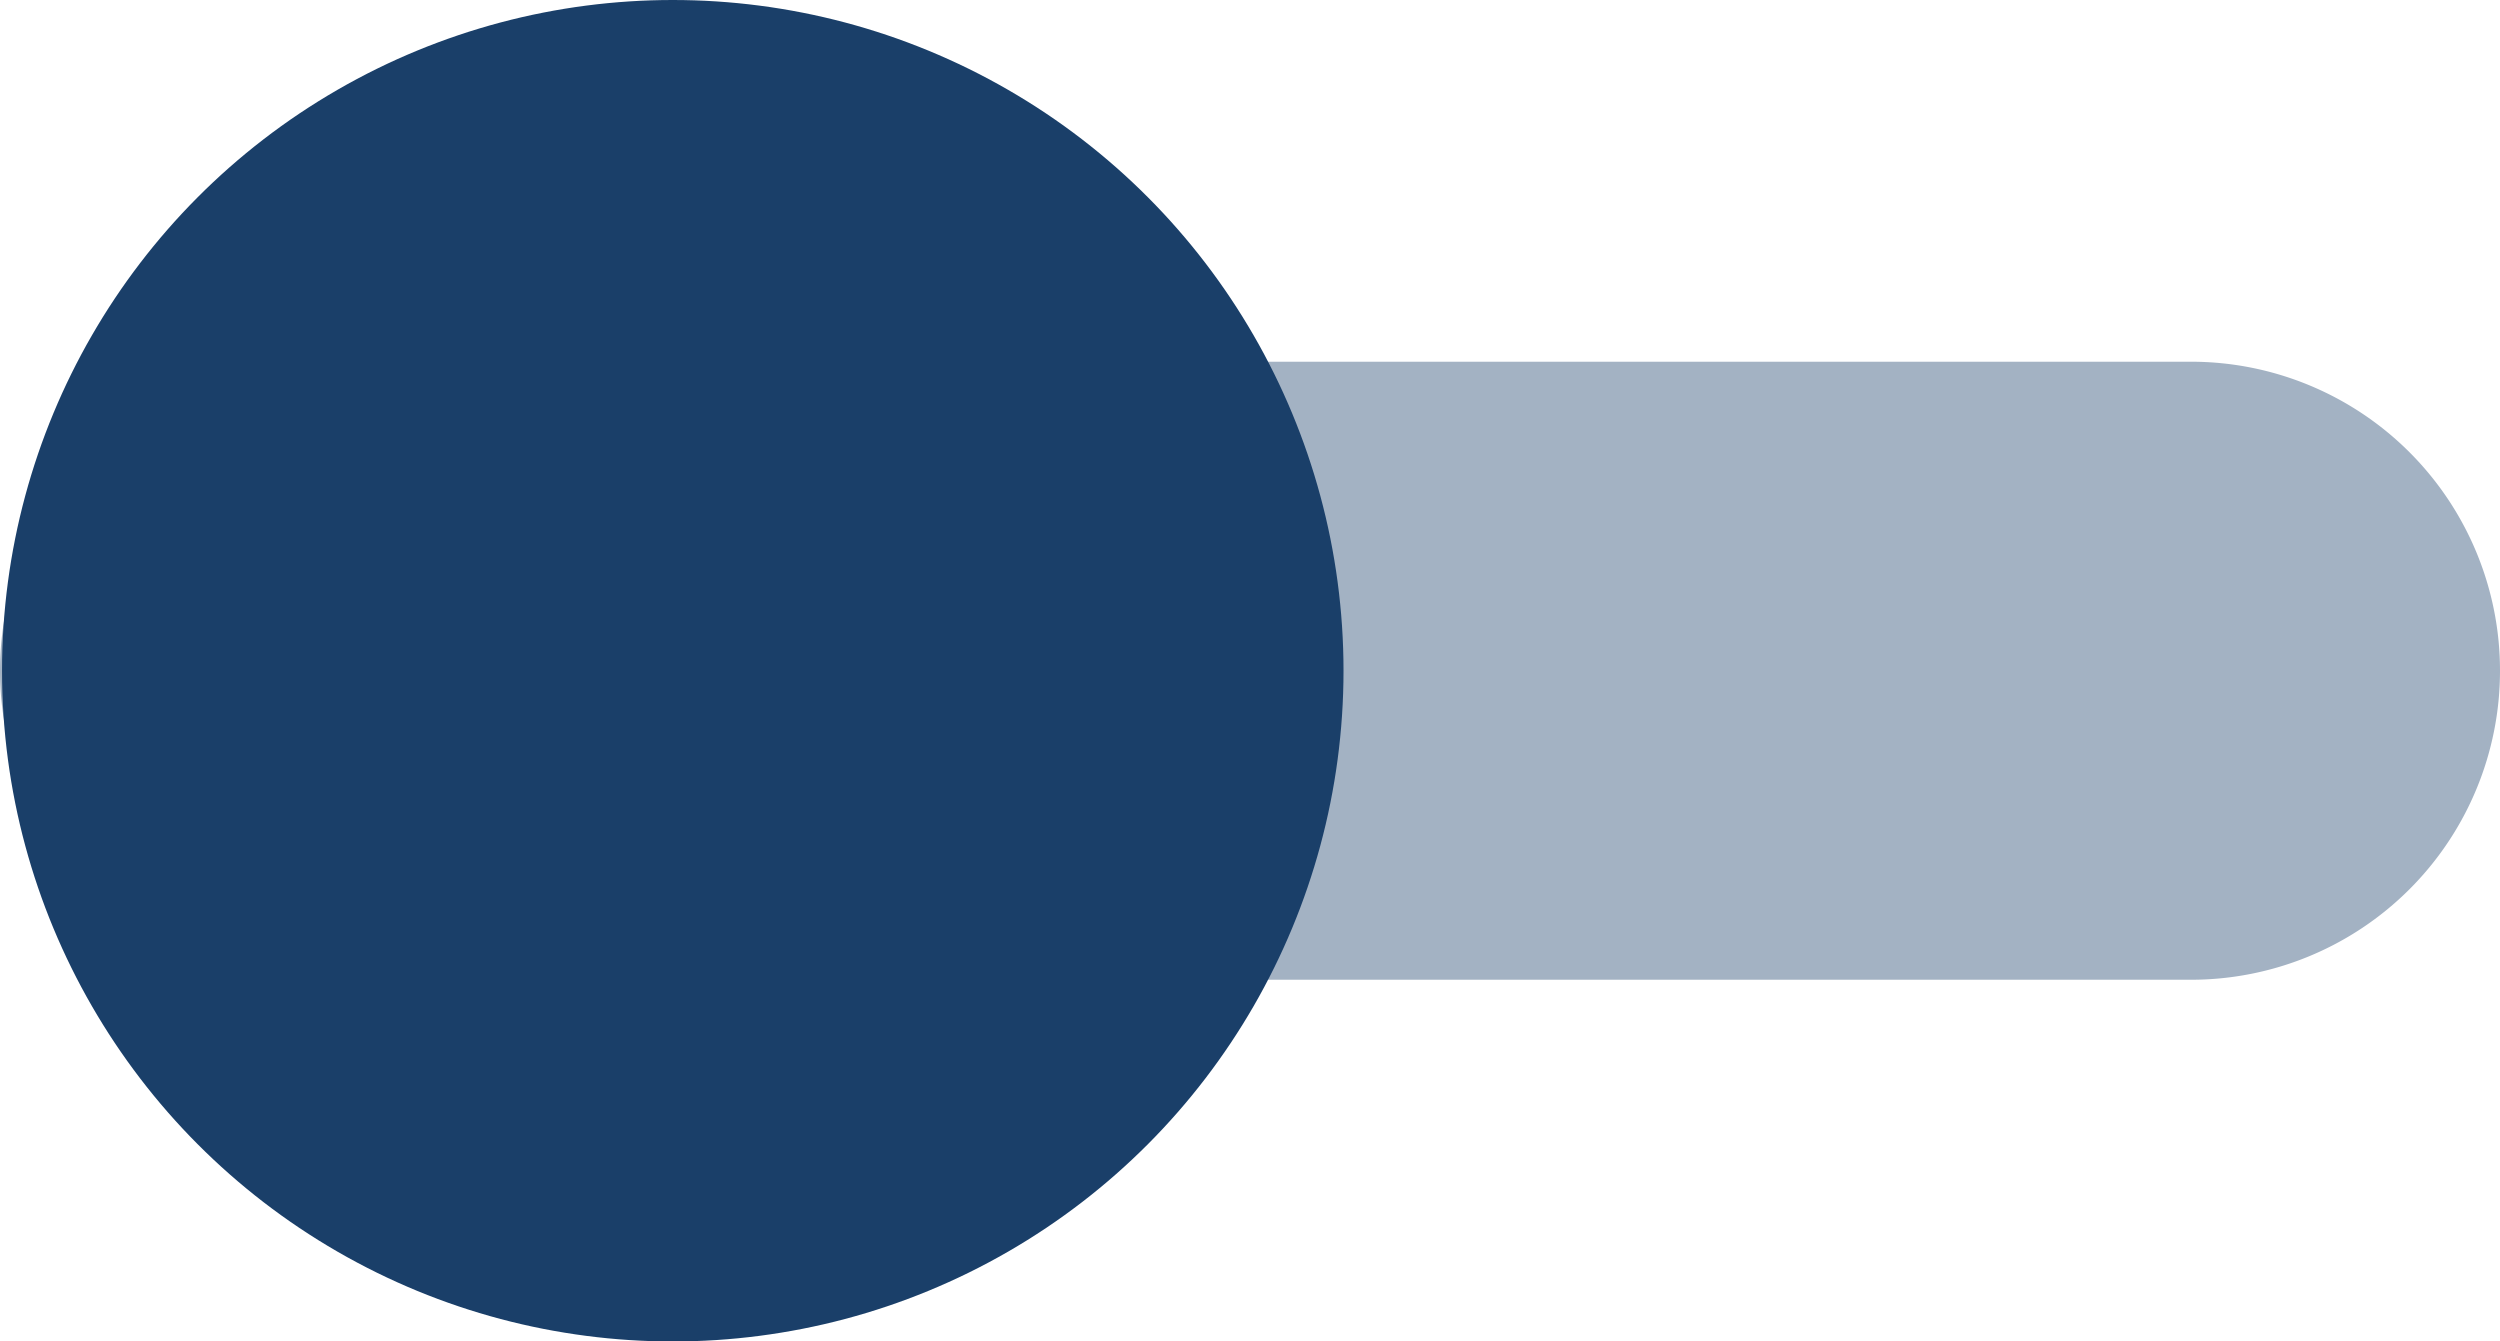 <svg xmlns="http://www.w3.org/2000/svg" viewBox="0 0 441.008 236.64">
  <g id="slider" transform="translate(0 -137.68)">
    <path id="Path_34" data-name="Path 34" d="M54.512,201.488H386.5A54.515,54.515,0,0,1,441.008,256h0A54.515,54.515,0,0,1,386.5,310.512H54.512A54.515,54.515,0,0,1,0,256H0A54.515,54.515,0,0,1,54.512,201.488Z" fill="#a3b2c3"/>
    <circle id="Ellipse_4" data-name="Ellipse 4" cx="118.32" cy="118.32" r="118.32" transform="translate(0.36 137.68)" fill="#1a3f69"/>
  </g>
</svg>
